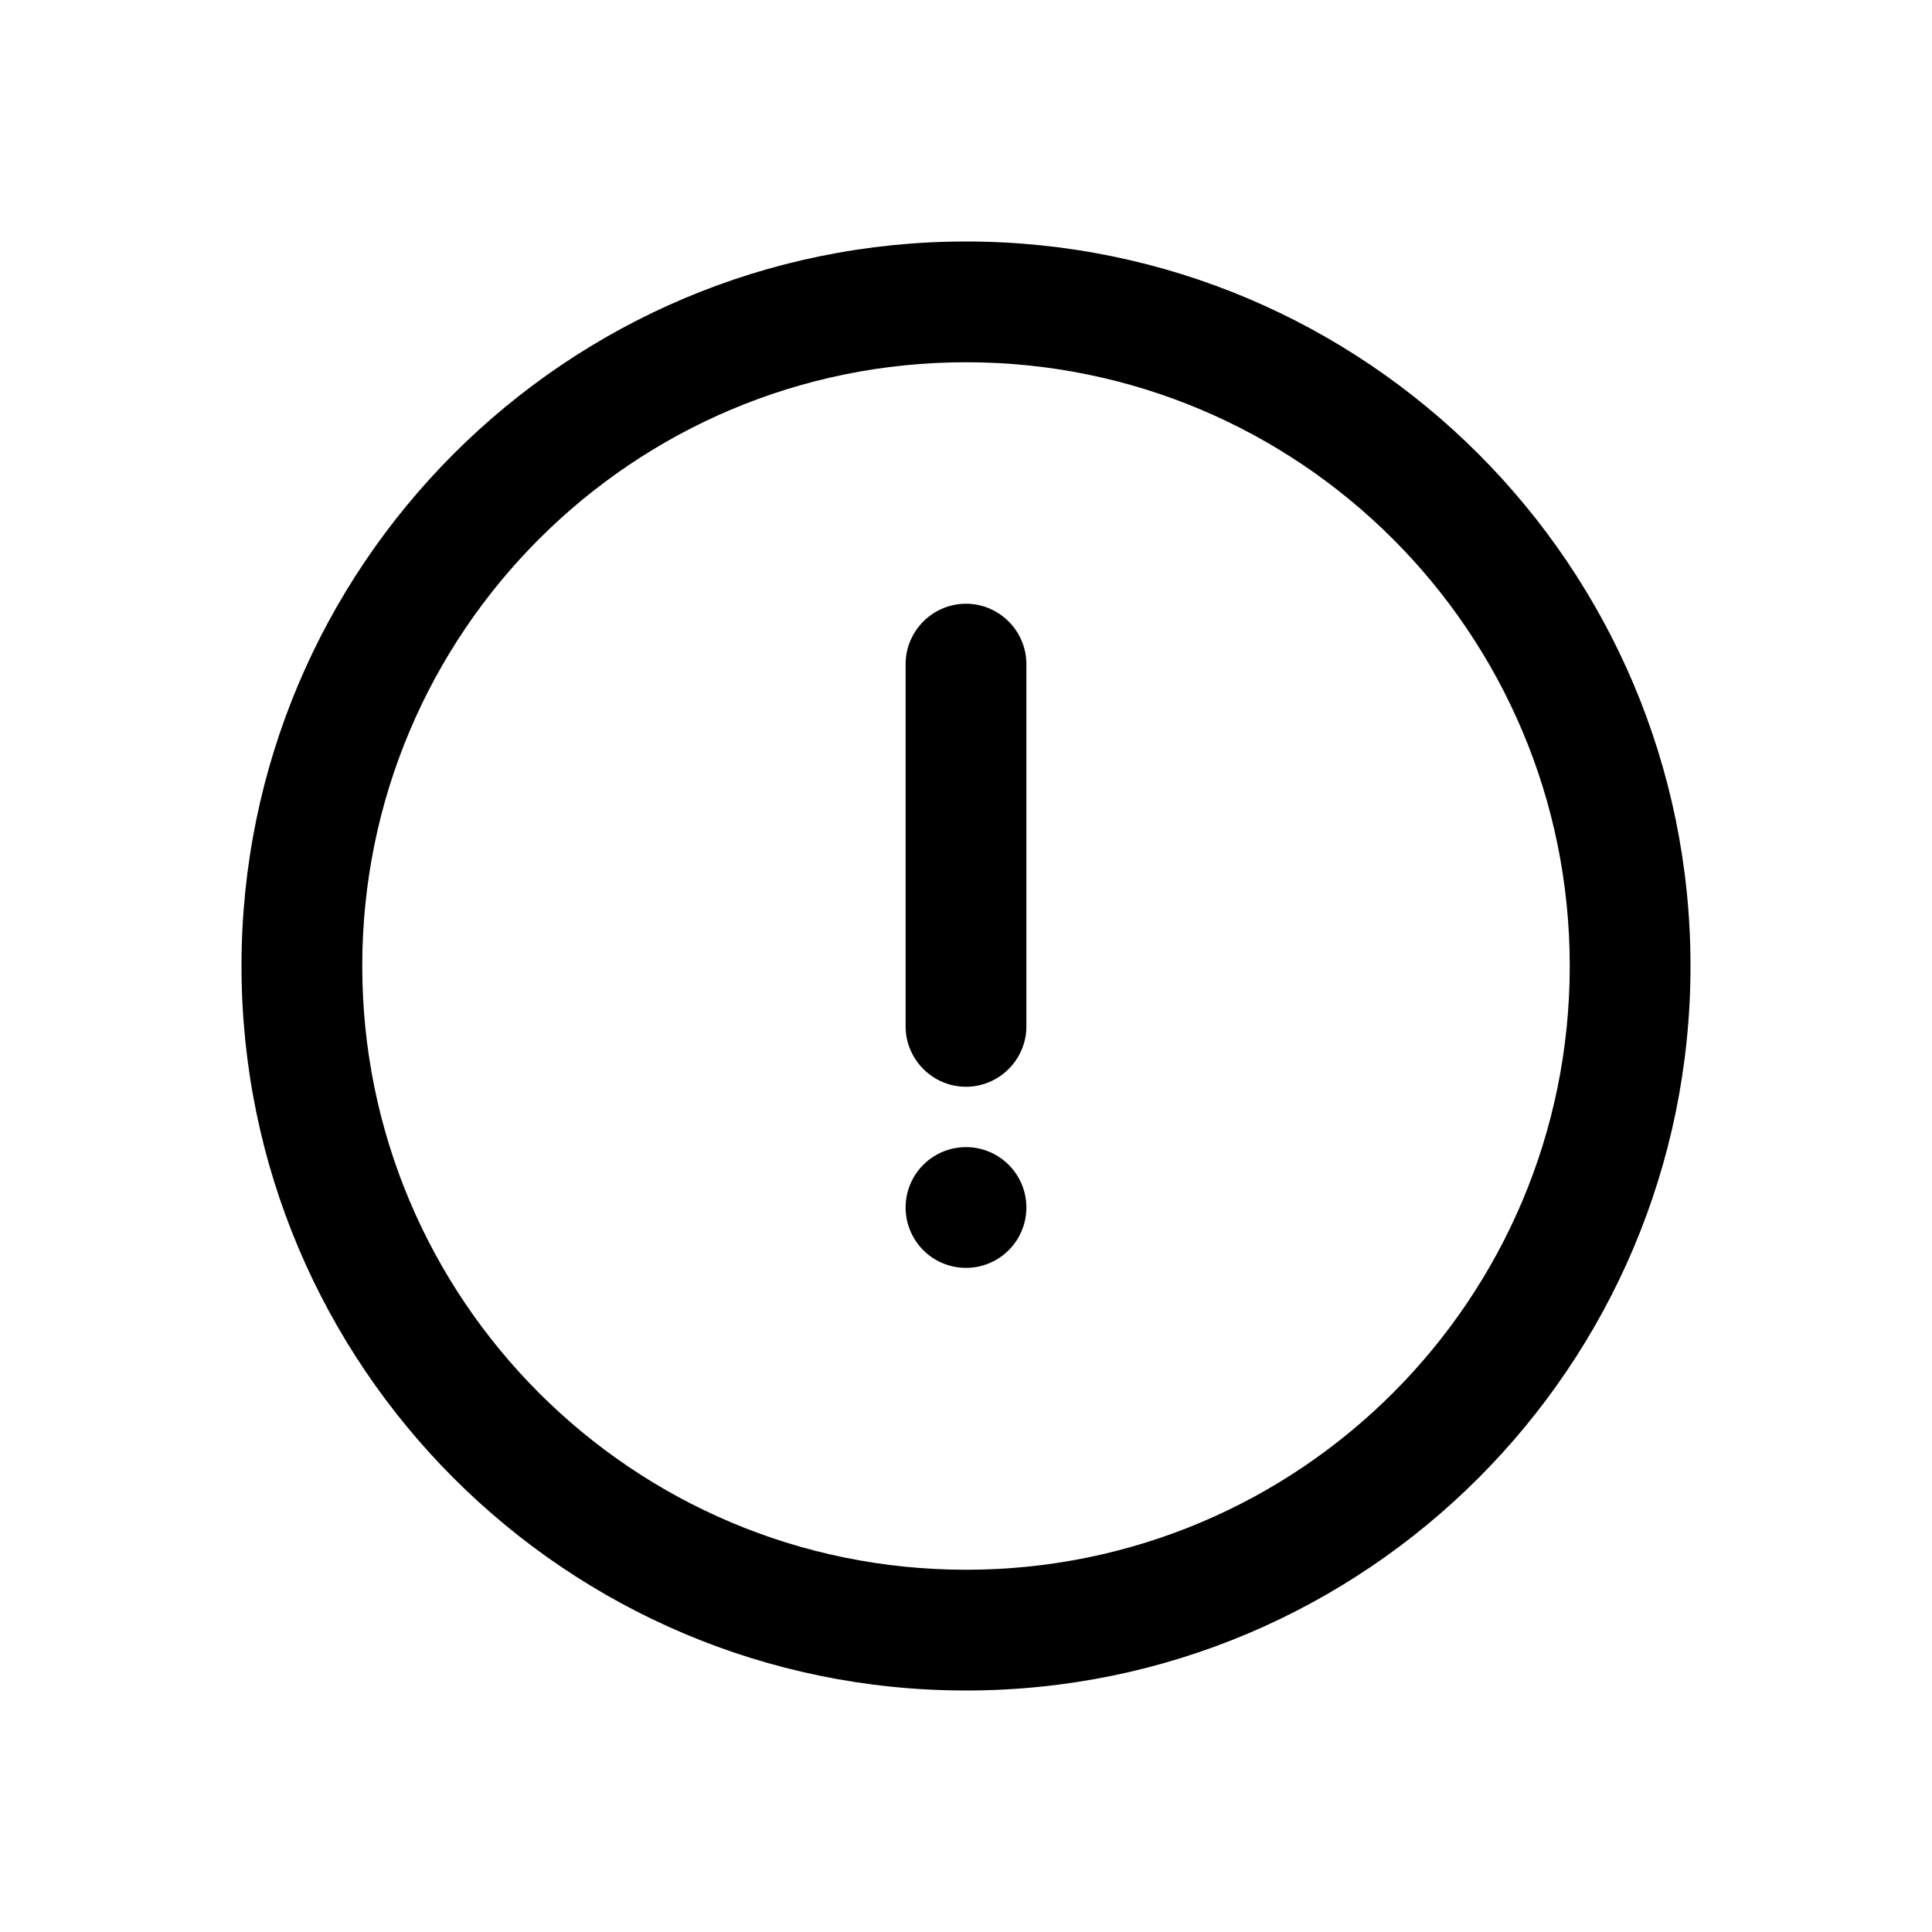 <?xml version="1.0" encoding="UTF-8"?>
<svg width="128" height="128" viewBox="0 0 1024 1024" xmlns="http://www.w3.org/2000/svg">
  <path d="M512 128c-212 0-384 172-384 384s172 384 384 384 384-172 384-384-172-384-384-384z m0 704c-176.8 0-320-143.2-320-320S335.2 192 512 192s320 143.2 320 320-143.2 320-320 320z" fill="currentColor"/>
  <path d="M512 320c-17.6 0-32 14.4-32 32v192c0 17.6 14.4 32 32 32s32-14.4 32-32V352c0-17.6-14.4-32-32-32zM512 640m-32 0a32 32 0 1 0 64 0 32 32 0 1 0-64 0Z" fill="currentColor"/>
</svg> 